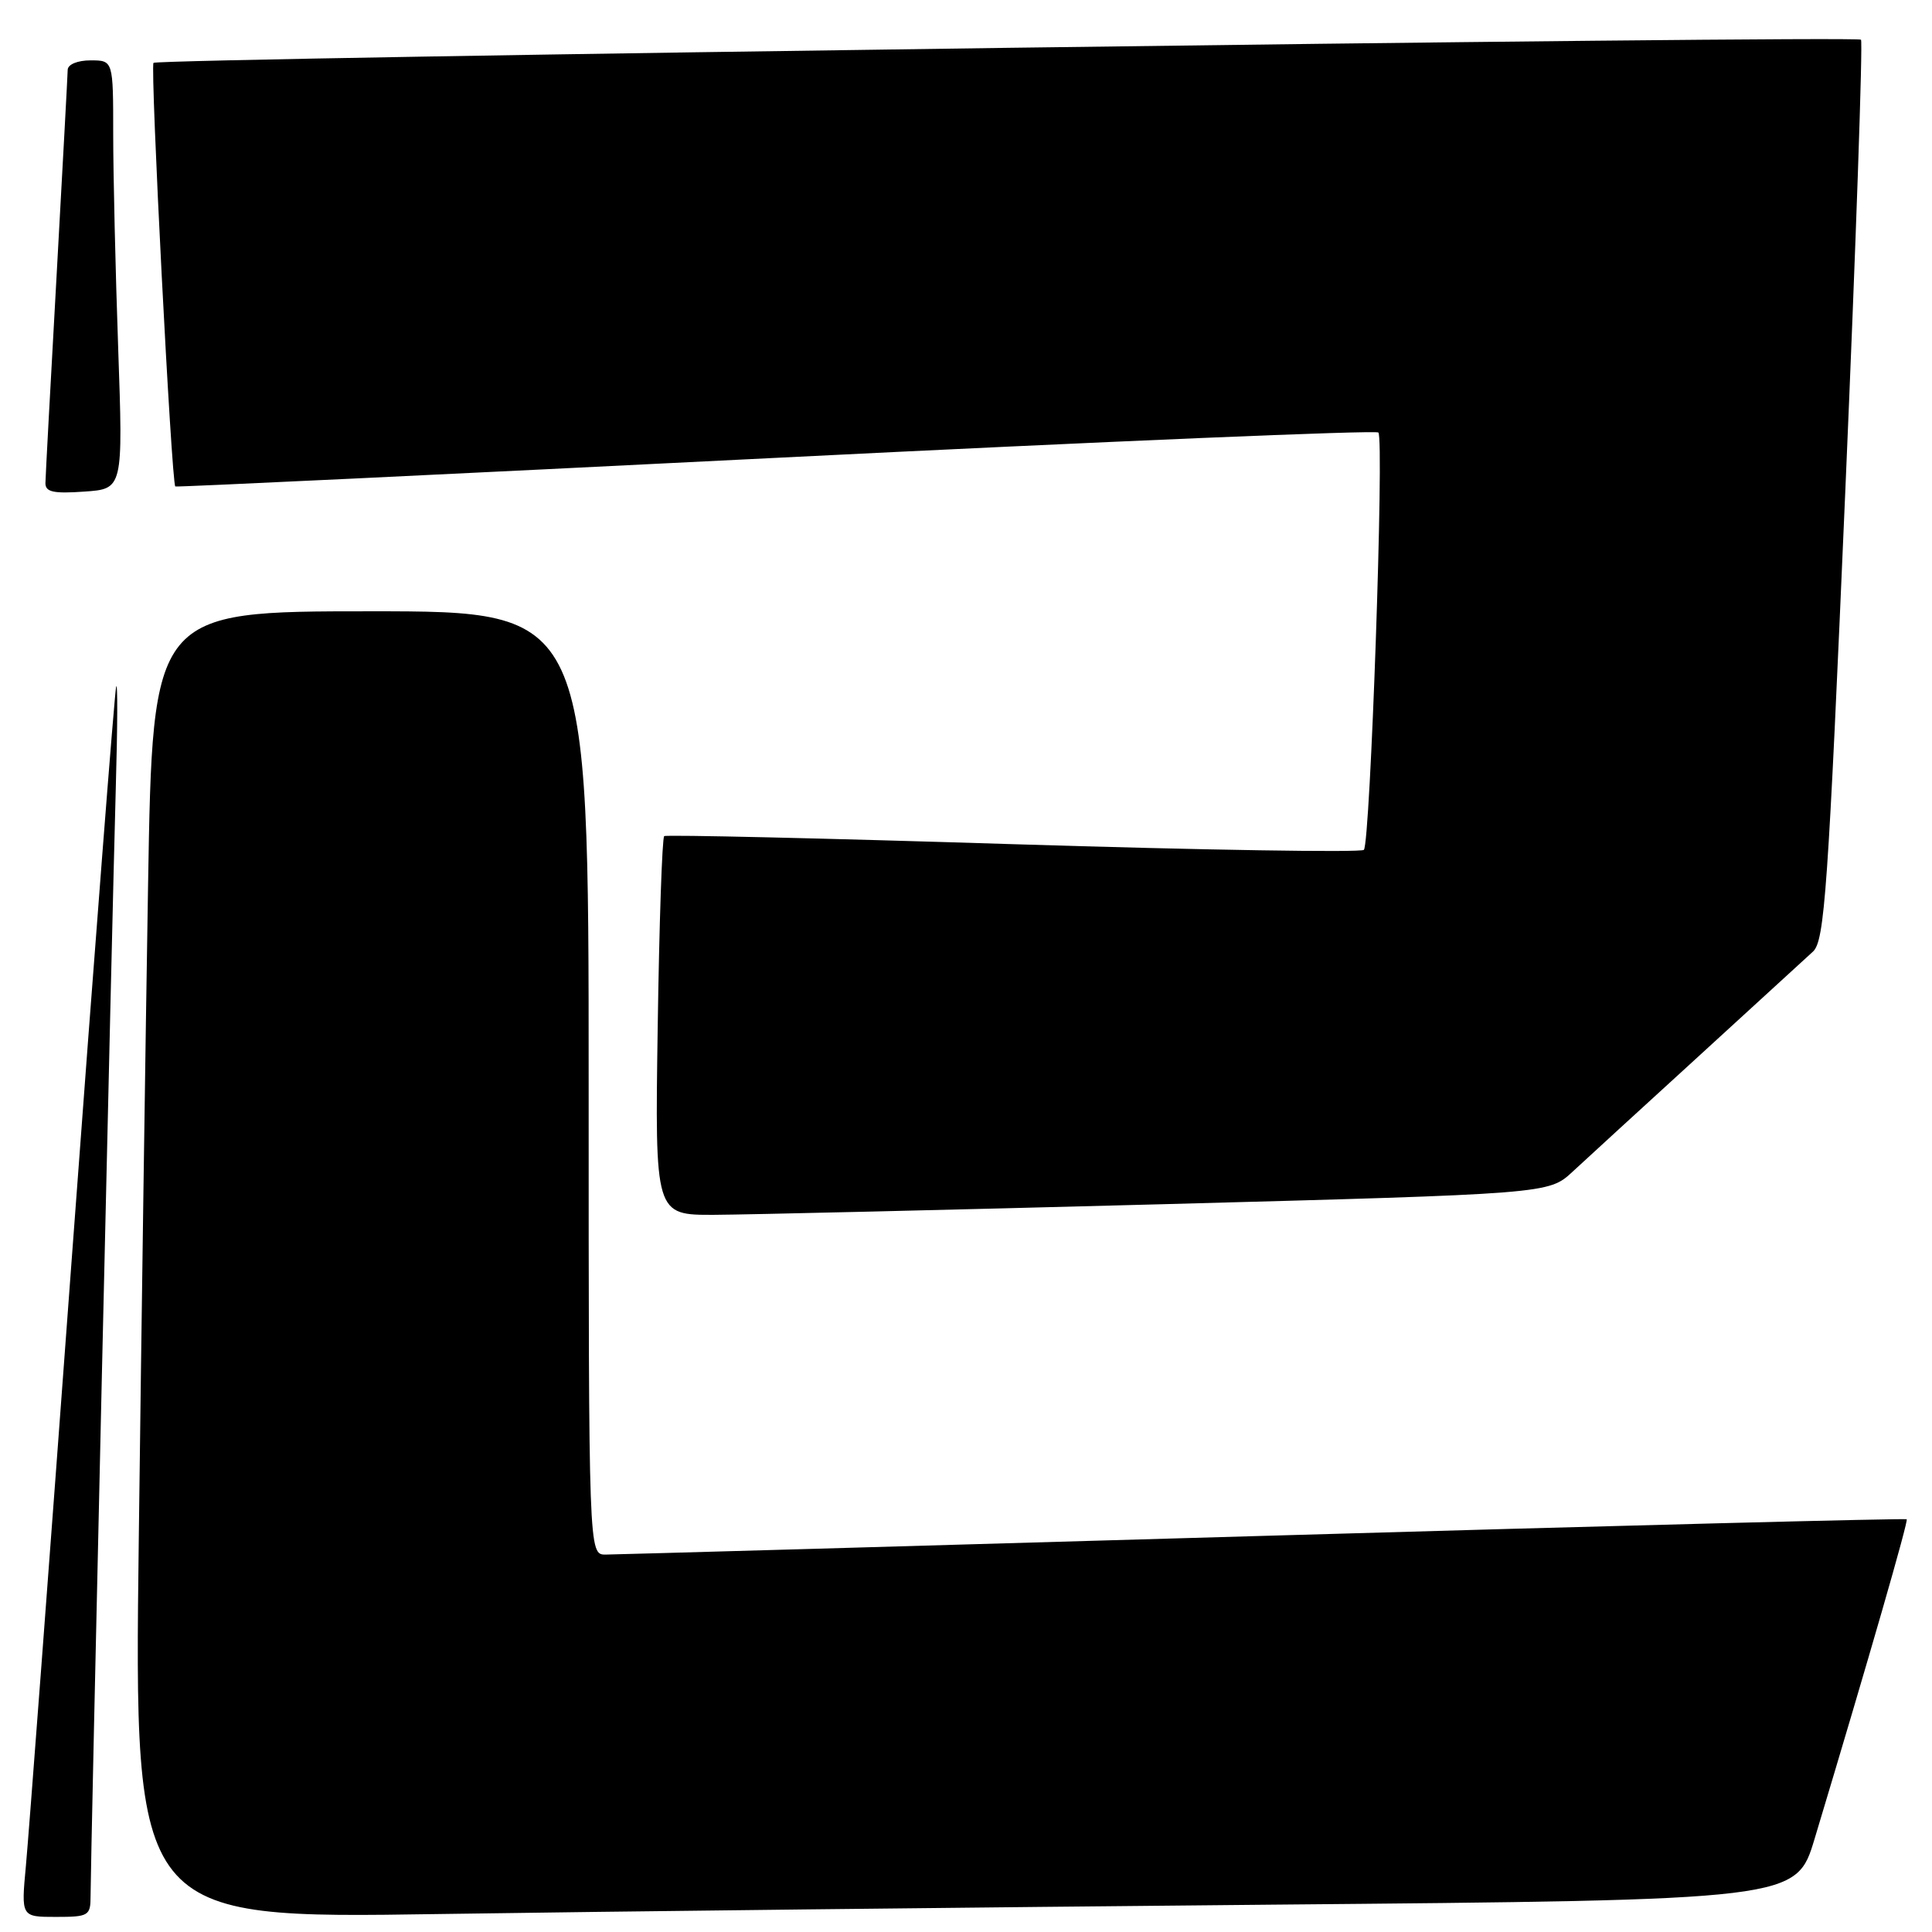 <?xml version="1.0" encoding="UTF-8" standalone="no"?>
<!DOCTYPE svg PUBLIC "-//W3C//DTD SVG 1.1//EN" "http://www.w3.org/Graphics/SVG/1.1/DTD/svg11.dtd" >
<svg xmlns="http://www.w3.org/2000/svg" xmlns:xlink="http://www.w3.org/1999/xlink" version="1.1" viewBox="0 0 256 256">
 <g >
 <path fill="currentColor"
d=" M 12.00 251.25 C 12.00 247.02 14.86 121.42 15.34 104.50 C 15.58 96.25 15.60 90.17 15.39 91.00 C 15.18 91.83 12.54 125.80 9.53 166.50 C 6.52 207.20 3.78 243.54 3.43 247.25 C 2.80 254.00 2.80 254.00 7.40 254.00 C 11.75 254.00 12.00 253.85 12.00 251.25 Z  M 168.25 252.38 C 238.01 251.76 238.01 251.76 240.45 243.63 C 247.72 219.47 252.88 201.55 252.65 201.31 C 252.50 201.17 214.16 202.15 167.44 203.51 C 120.72 204.87 81.49 205.98 80.25 205.99 C 78.00 206.00 78.00 206.00 78.00 143.50 C 78.00 81.00 78.00 81.00 49.12 81.00 C 20.23 81.00 20.23 81.00 19.62 117.25 C 19.29 137.19 18.73 176.17 18.39 203.87 C 17.76 254.24 17.76 254.24 58.13 253.62 C 80.33 253.28 129.89 252.73 168.25 252.38 Z  M 153.85 159.57 C 205.20 158.19 205.20 158.19 208.35 155.28 C 210.08 153.68 217.57 146.81 225.00 140.03 C 232.43 133.24 239.28 126.97 240.23 126.09 C 241.77 124.66 242.23 118.08 244.51 65.11 C 245.92 32.45 246.85 5.52 246.59 5.26 C 245.99 4.66 20.95 7.71 20.34 8.33 C 19.88 8.79 22.73 64.15 23.23 64.46 C 23.38 64.56 59.17 62.85 102.77 60.67 C 146.37 58.49 182.31 56.98 182.64 57.31 C 183.44 58.10 181.57 111.76 180.72 112.61 C 180.35 112.98 159.45 112.64 134.28 111.86 C 109.10 111.07 88.28 110.59 88.01 110.79 C 87.74 110.99 87.35 122.36 87.15 136.07 C 86.78 161.00 86.78 161.00 94.64 160.97 C 98.96 160.95 125.61 160.32 153.85 159.57 Z  M 15.66 46.14 C 15.30 35.89 15.00 23.11 15.00 17.75 C 15.00 8.00 15.00 8.00 12.00 8.00 C 10.28 8.00 8.99 8.53 8.97 9.25 C 8.96 9.94 8.29 22.20 7.50 36.50 C 6.70 50.80 6.03 63.17 6.02 64.00 C 6.00 65.19 7.07 65.43 11.15 65.14 C 16.31 64.79 16.31 64.79 15.66 46.14 Z "/>
</g>
</svg>